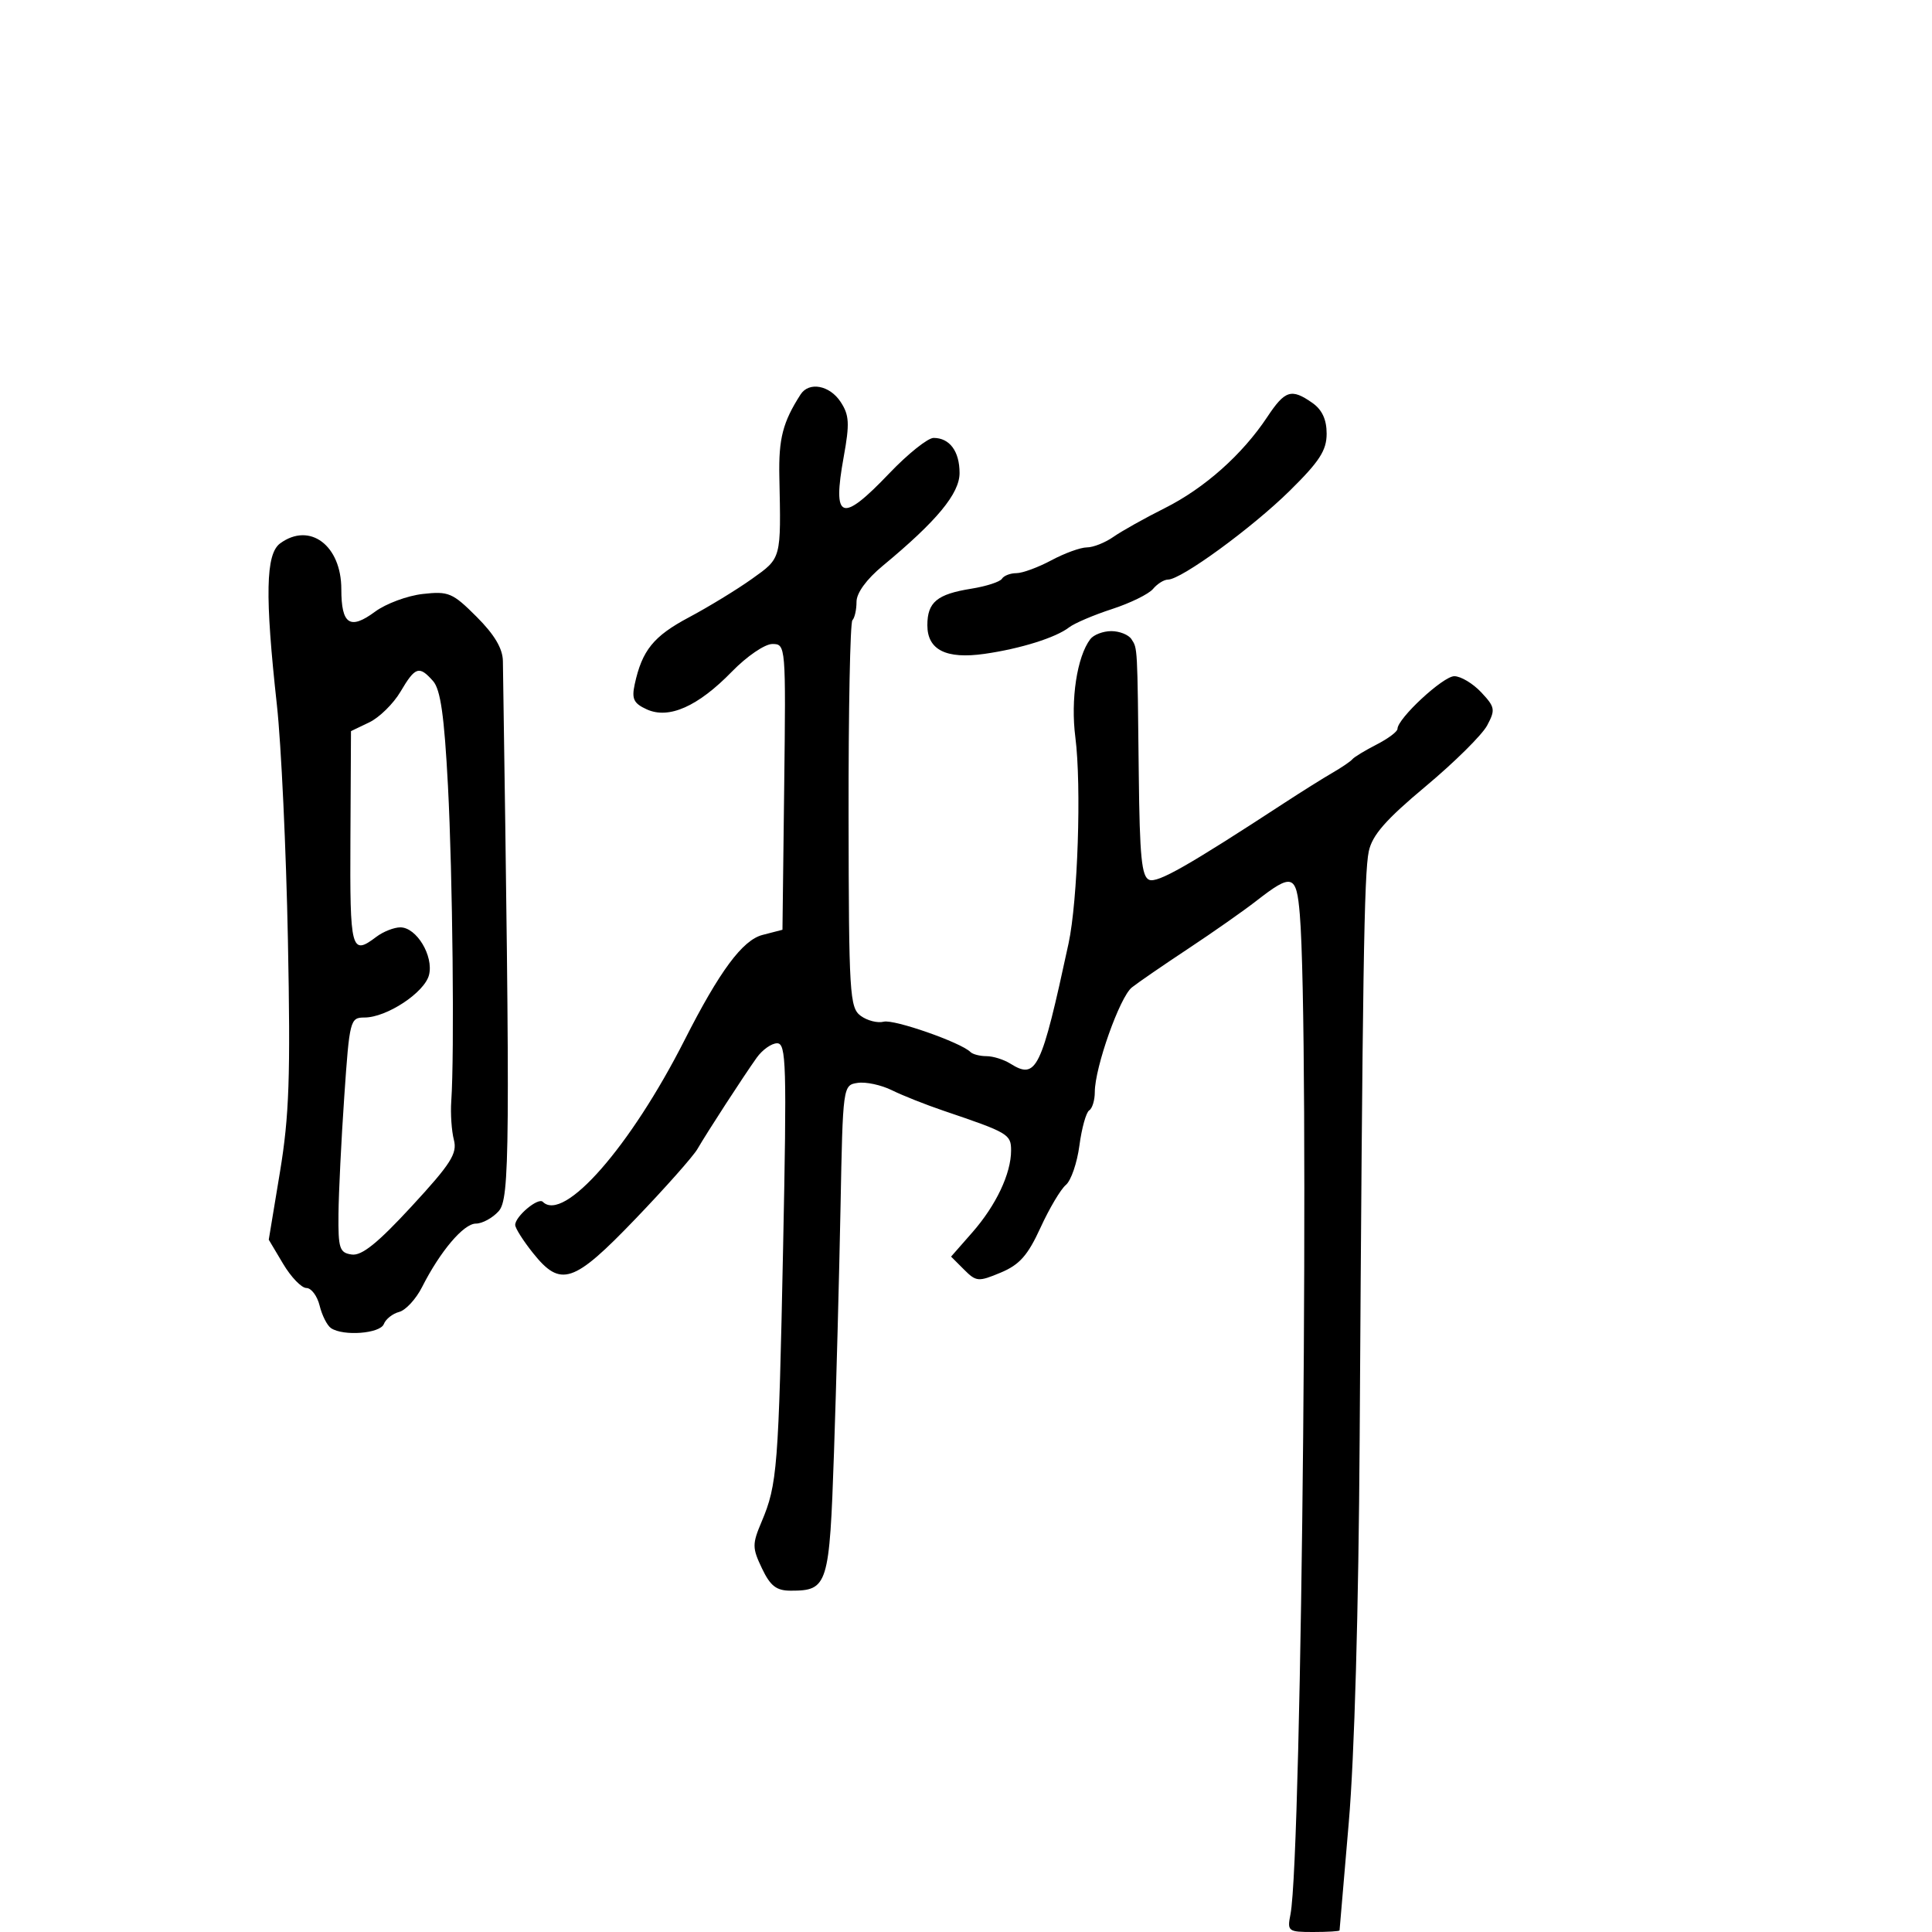 <svg xmlns="http://www.w3.org/2000/svg" width="300" height="300" viewBox="0 0 300 300" version="1.1">
	<path d="M 124.314 61.250 C 121.560 65.534, 120.894 68.104, 121.016 73.979 C 121.285 86.905, 121.364 86.608, 116.750 89.896 C 114.412 91.561, 110.012 94.247, 106.971 95.865 C 101.475 98.788, 99.703 100.977, 98.556 106.261 C 98.063 108.531, 98.397 109.224, 100.433 110.151 C 103.860 111.713, 108.380 109.706, 113.661 104.277 C 115.965 101.909, 118.763 100, 119.930 100 C 122.019 100, 122.036 100.202, 121.769 122.187 L 121.500 144.374 118.398 145.177 C 115.299 145.980, 111.738 150.784, 106.300 161.500 C 97.891 178.070, 87.543 189.876, 84.285 186.618 C 83.561 185.895, 80 188.879, 80 190.208 C 80 190.703, 81.237 192.658, 82.750 194.553 C 87.067 199.964, 89.033 199.310, 98.689 189.250 C 103.308 184.438, 107.630 179.565, 108.294 178.422 C 109.830 175.775, 115.404 167.189, 117.494 164.250 C 118.374 163.012, 119.803 162, 120.671 162 C 122.088 162, 122.182 165.228, 121.599 193.750 C 120.901 227.944, 120.698 230.534, 118.265 236.286 C 116.791 239.772, 116.795 240.346, 118.316 243.536 C 119.625 246.281, 120.554 247, 122.793 247 C 128.555 247, 128.796 246.229, 129.503 225.500 C 129.859 215.050, 130.314 197.950, 130.515 187.500 C 130.878 168.576, 130.889 168.499, 133.175 168.150 C 134.438 167.957, 136.828 168.469, 138.486 169.288 C 140.144 170.107, 143.750 171.538, 146.500 172.470 C 156.592 175.887, 157 176.127, 157 178.653 C 157 182.242, 154.661 187.177, 150.966 191.386 L 147.682 195.126 149.694 197.138 C 151.589 199.034, 151.919 199.061, 155.392 197.609 C 158.313 196.389, 159.596 194.940, 161.567 190.634 C 162.936 187.645, 164.709 184.657, 165.507 183.994 C 166.306 183.331, 167.253 180.576, 167.611 177.872 C 167.970 175.168, 168.654 172.714, 169.132 172.419 C 169.609 172.123, 170 170.842, 170 169.571 C 170 165.766, 173.879 154.817, 175.754 153.330 C 176.714 152.568, 180.650 149.861, 184.500 147.314 C 188.350 144.766, 193.105 141.431, 195.067 139.902 C 200.657 135.545, 201.315 135.749, 201.834 142 C 203.366 160.454, 202.173 288.186, 200.384 297.250 C 199.863 299.889, 200.005 300, 203.921 300 C 206.164 300, 208.002 299.887, 208.005 299.750 C 208.008 299.613, 208.652 292.075, 209.436 283 C 210.315 272.827, 210.963 250.013, 211.127 223.500 C 211.574 151.082, 211.814 135.629, 212.542 132.199 C 213.075 129.683, 215.177 127.281, 221.371 122.106 C 225.842 118.370, 230.139 114.117, 230.921 112.653 C 232.227 110.208, 232.152 109.791, 229.997 107.496 C 228.707 106.123, 226.829 105, 225.823 105 C 224.084 105, 217 111.569, 217 113.183 C 217 113.604, 215.537 114.698, 213.750 115.614 C 211.963 116.530, 210.275 117.554, 210 117.890 C 209.725 118.225, 208.330 119.175, 206.901 120 C 205.472 120.825, 202.097 122.941, 199.401 124.701 C 184.468 134.455, 179.773 137.127, 178.459 136.623 C 177.276 136.169, 176.968 133.076, 176.829 120.281 C 176.610 100.118, 176.643 100.721, 175.691 99.250 C 175.246 98.563, 173.839 98, 172.563 98 C 171.288 98, 169.819 98.563, 169.298 99.250 C 167.236 101.970, 166.225 108.623, 166.982 114.500 C 167.947 122, 167.357 139.867, 165.925 146.500 C 161.678 166.176, 160.942 167.694, 156.881 165.158 C 155.861 164.521, 154.196 164, 153.180 164 C 152.164 164, 151.044 163.710, 150.690 163.356 C 149.205 161.871, 138.809 158.237, 137.223 158.649 C 136.275 158.895, 134.669 158.486, 133.654 157.741 C 131.933 156.478, 131.805 154.377, 131.766 126.665 C 131.743 110.318, 132.011 96.656, 132.362 96.305 C 132.713 95.954, 133 94.669, 133 93.449 C 133 92.075, 134.546 89.952, 137.065 87.866 C 145.468 80.908, 149 76.642, 149 73.450 C 149 70.078, 147.463 68, 144.969 68 C 144.072 68, 140.976 70.475, 138.089 73.500 C 130.638 81.307, 129.224 80.794, 131.012 70.934 C 131.950 65.764, 131.877 64.461, 130.536 62.415 C 128.835 59.819, 125.621 59.217, 124.314 61.250 M 196.780 64.750 C 192.913 70.582, 187.029 75.814, 180.865 78.902 C 177.766 80.455, 174.178 82.462, 172.893 83.363 C 171.607 84.263, 169.753 85, 168.774 85 C 167.794 85, 165.314 85.900, 163.261 87 C 161.209 88.100, 158.762 89, 157.824 89 C 156.886 89, 155.876 89.391, 155.581 89.869 C 155.286 90.346, 153.144 91.041, 150.822 91.413 C 145.499 92.264, 144 93.510, 144 97.087 C 144 100.917, 146.917 102.380, 152.864 101.532 C 158.436 100.739, 163.950 99.013, 166 97.422 C 166.825 96.781, 169.828 95.499, 172.673 94.574 C 175.518 93.648, 178.386 92.240, 179.045 91.445 C 179.705 90.650, 180.752 89.999, 181.372 89.998 C 183.422 89.993, 194.403 81.981, 200.250 76.224 C 204.891 71.655, 206 69.941, 206 67.338 C 206 65.139, 205.293 63.618, 203.777 62.557 C 200.526 60.280, 199.538 60.589, 196.780 64.750 M 43.504 84.374 C 41.251 86.021, 41.122 92.442, 42.999 109.500 C 43.665 115.550, 44.434 131.975, 44.708 146 C 45.123 167.215, 44.915 173.265, 43.470 182 L 41.733 192.500 43.965 196.250 C 45.193 198.312, 46.820 200, 47.580 200 C 48.340 200, 49.265 201.238, 49.635 202.750 C 50.005 204.262, 50.801 205.831, 51.404 206.235 C 53.321 207.520, 59.033 207.077, 59.601 205.599 C 59.896 204.828, 60.969 203.980, 61.983 203.715 C 62.998 203.449, 64.595 201.717, 65.532 199.866 C 68.353 194.294, 71.993 190, 73.896 190 C 74.883 190, 76.471 189.137, 77.425 188.082 C 79.172 186.152, 79.229 178.804, 78.089 102.655 C 78.060 100.701, 76.784 98.549, 74.012 95.777 C 70.278 92.043, 69.654 91.779, 65.637 92.232 C 63.250 92.501, 59.923 93.737, 58.243 94.978 C 54.338 97.866, 53 96.973, 53 91.480 C 53 84.685, 48.096 81.015, 43.504 84.374 M 62.191 107.401 C 61.087 109.272, 58.905 111.416, 57.342 112.166 L 54.500 113.529 54.413 130.264 C 54.322 147.642, 54.530 148.427, 58.441 145.468 C 59.509 144.661, 61.186 144, 62.168 144 C 64.681 144, 67.356 148.444, 66.617 151.390 C 65.933 154.115, 60.041 158, 56.593 158 C 54.373 158, 54.273 158.390, 53.459 170.250 C 52.996 176.988, 52.591 185.200, 52.559 188.500 C 52.506 193.872, 52.722 194.532, 54.618 194.802 C 56.173 195.024, 58.651 193.029, 63.933 187.302 C 70.023 180.699, 71.030 179.116, 70.480 177 C 70.122 175.625, 69.938 172.925, 70.072 171 C 70.578 163.667, 70.287 135.903, 69.557 122 C 68.986 111.139, 68.406 107.061, 67.243 105.750 C 65.086 103.319, 64.483 103.516, 62.191 107.401" stroke="none" fill="black" fill-rule="evenodd"/>
</svg>